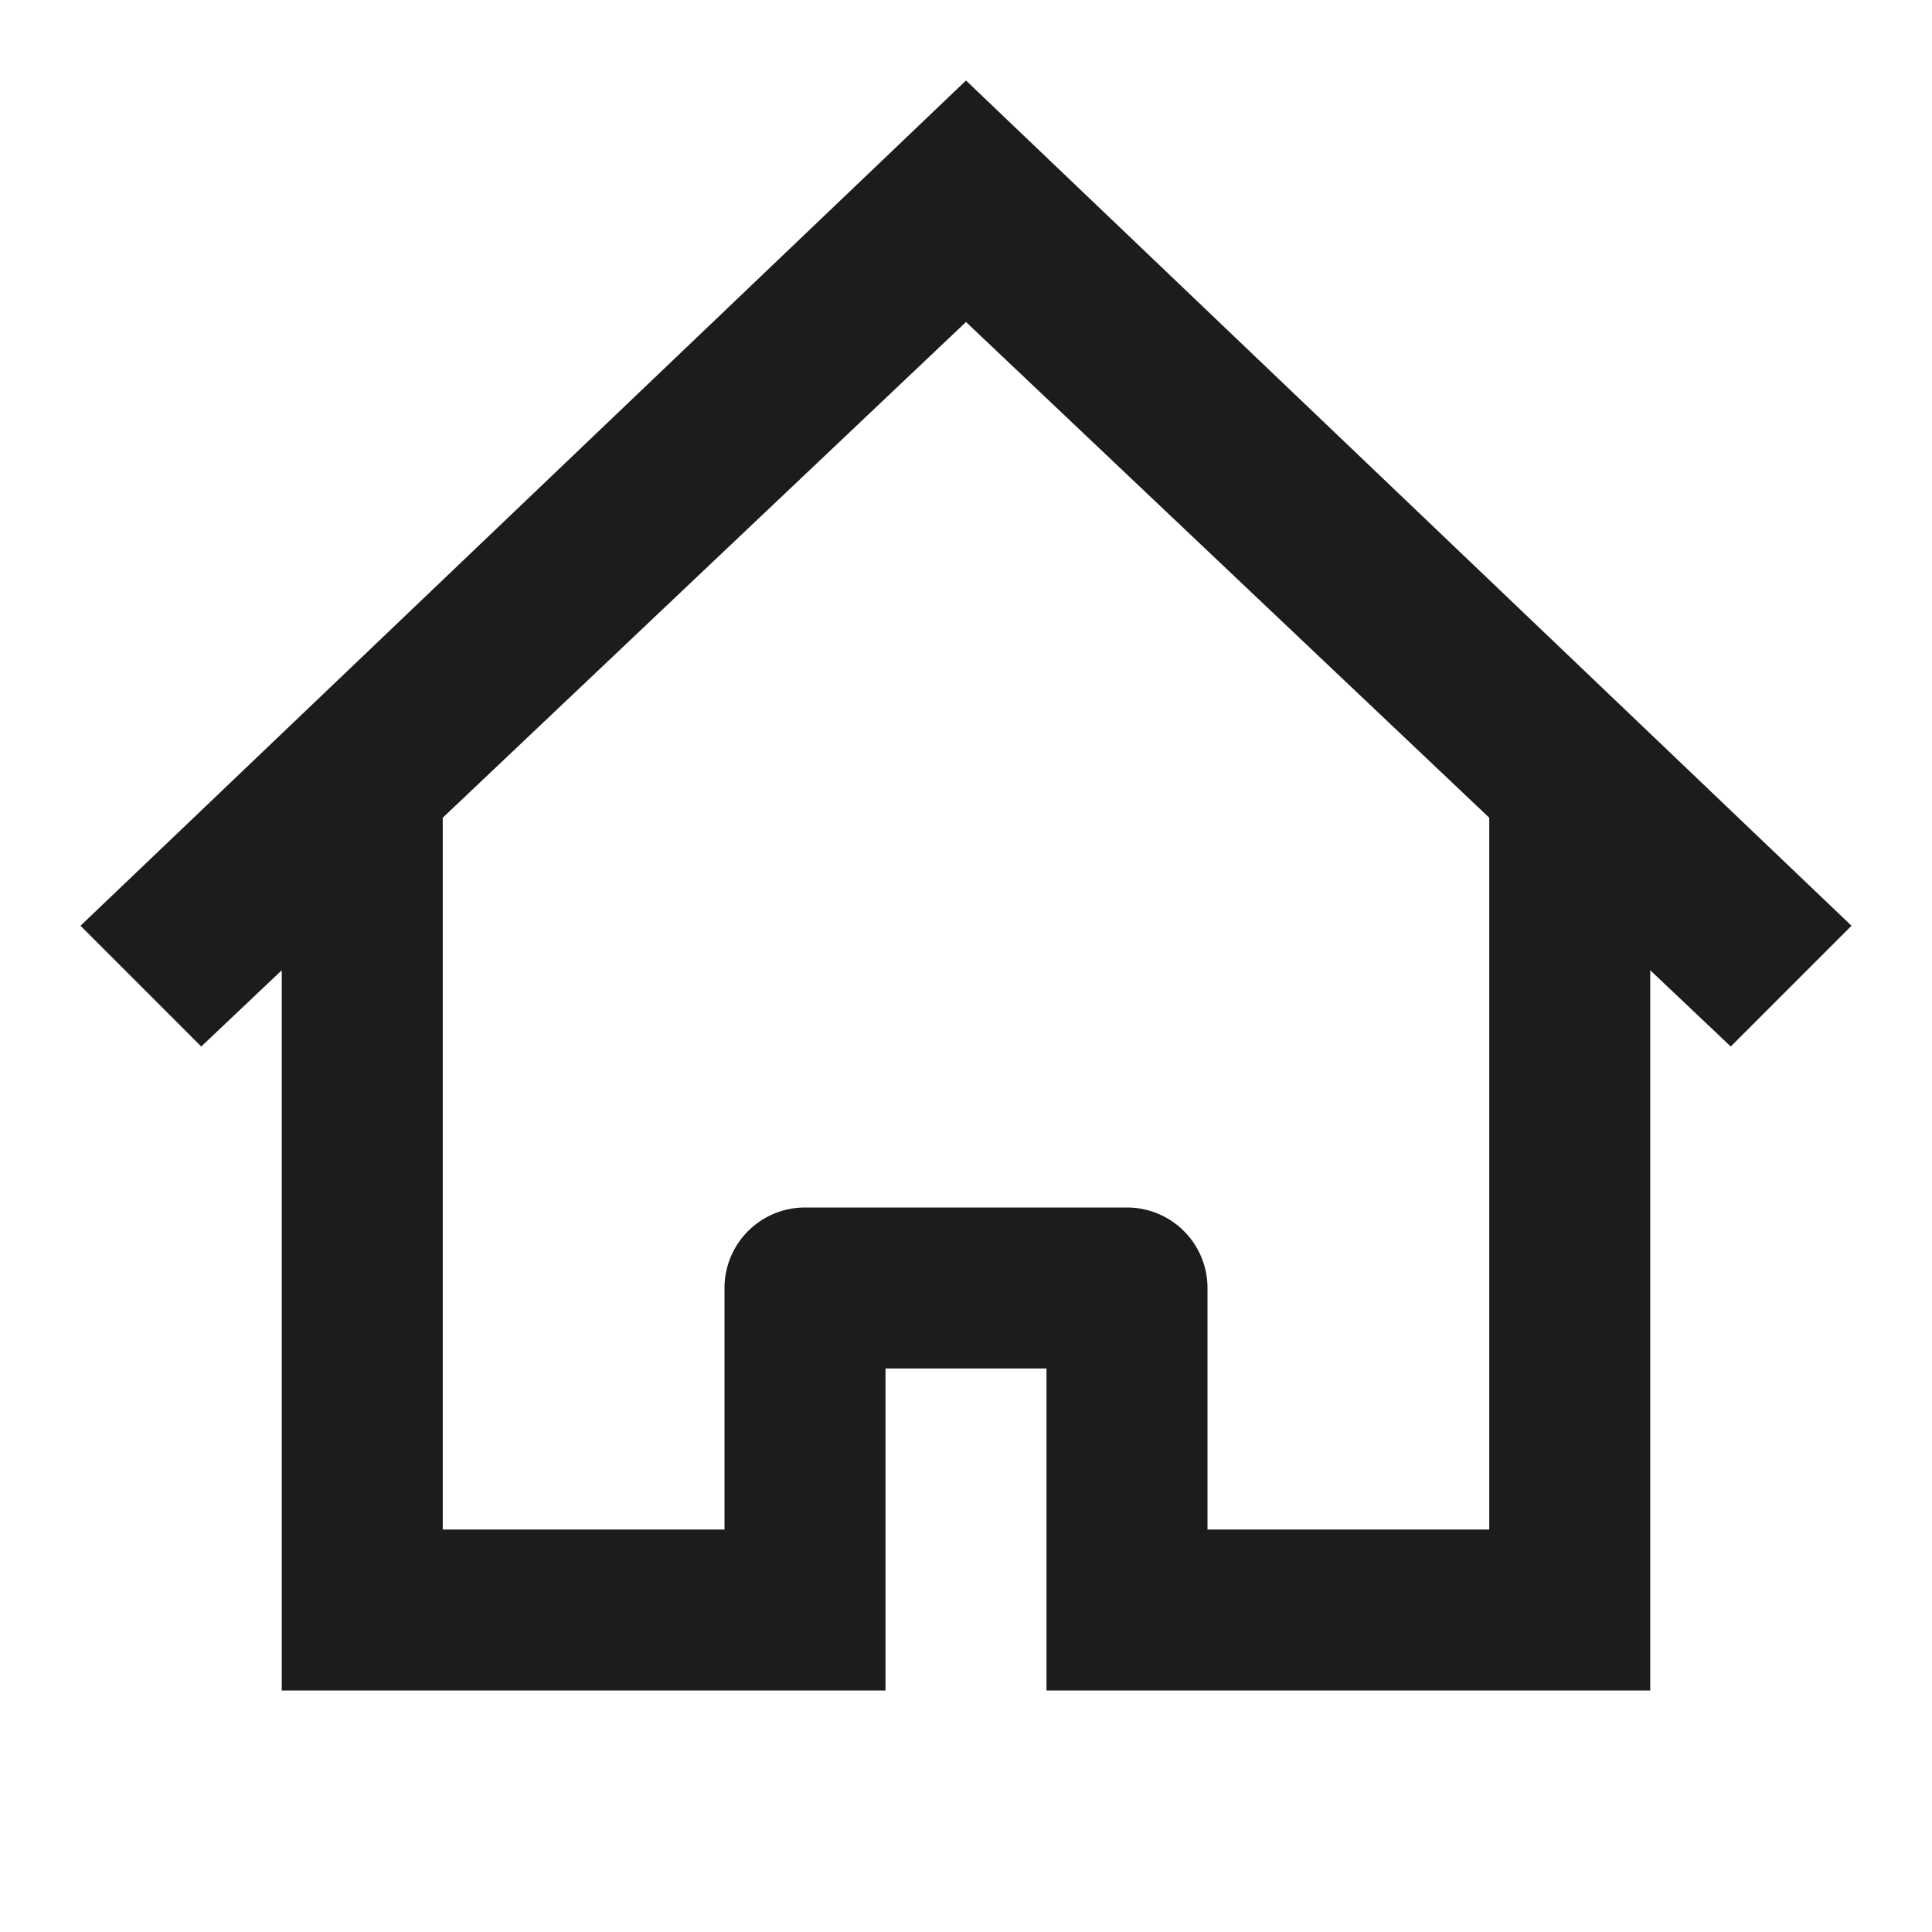 <svg xmlns="http://www.w3.org/2000/svg" width="24" height="24" fill="none"><path fill-rule="evenodd" d="M1 11.5L2.5 13l1-.947V21H11v-4h2v4h7.5v-8.947l1 .947 1.5-1.5L12 1 1 11.5zm17.5-1.342L12 4l-6.5 6.158V19H9v-3a1 1 0 0 1 1-1h4a1 1 0 0 1 1 1v3h3.5v-8.842z" fill="#1B1C1D"/></svg>